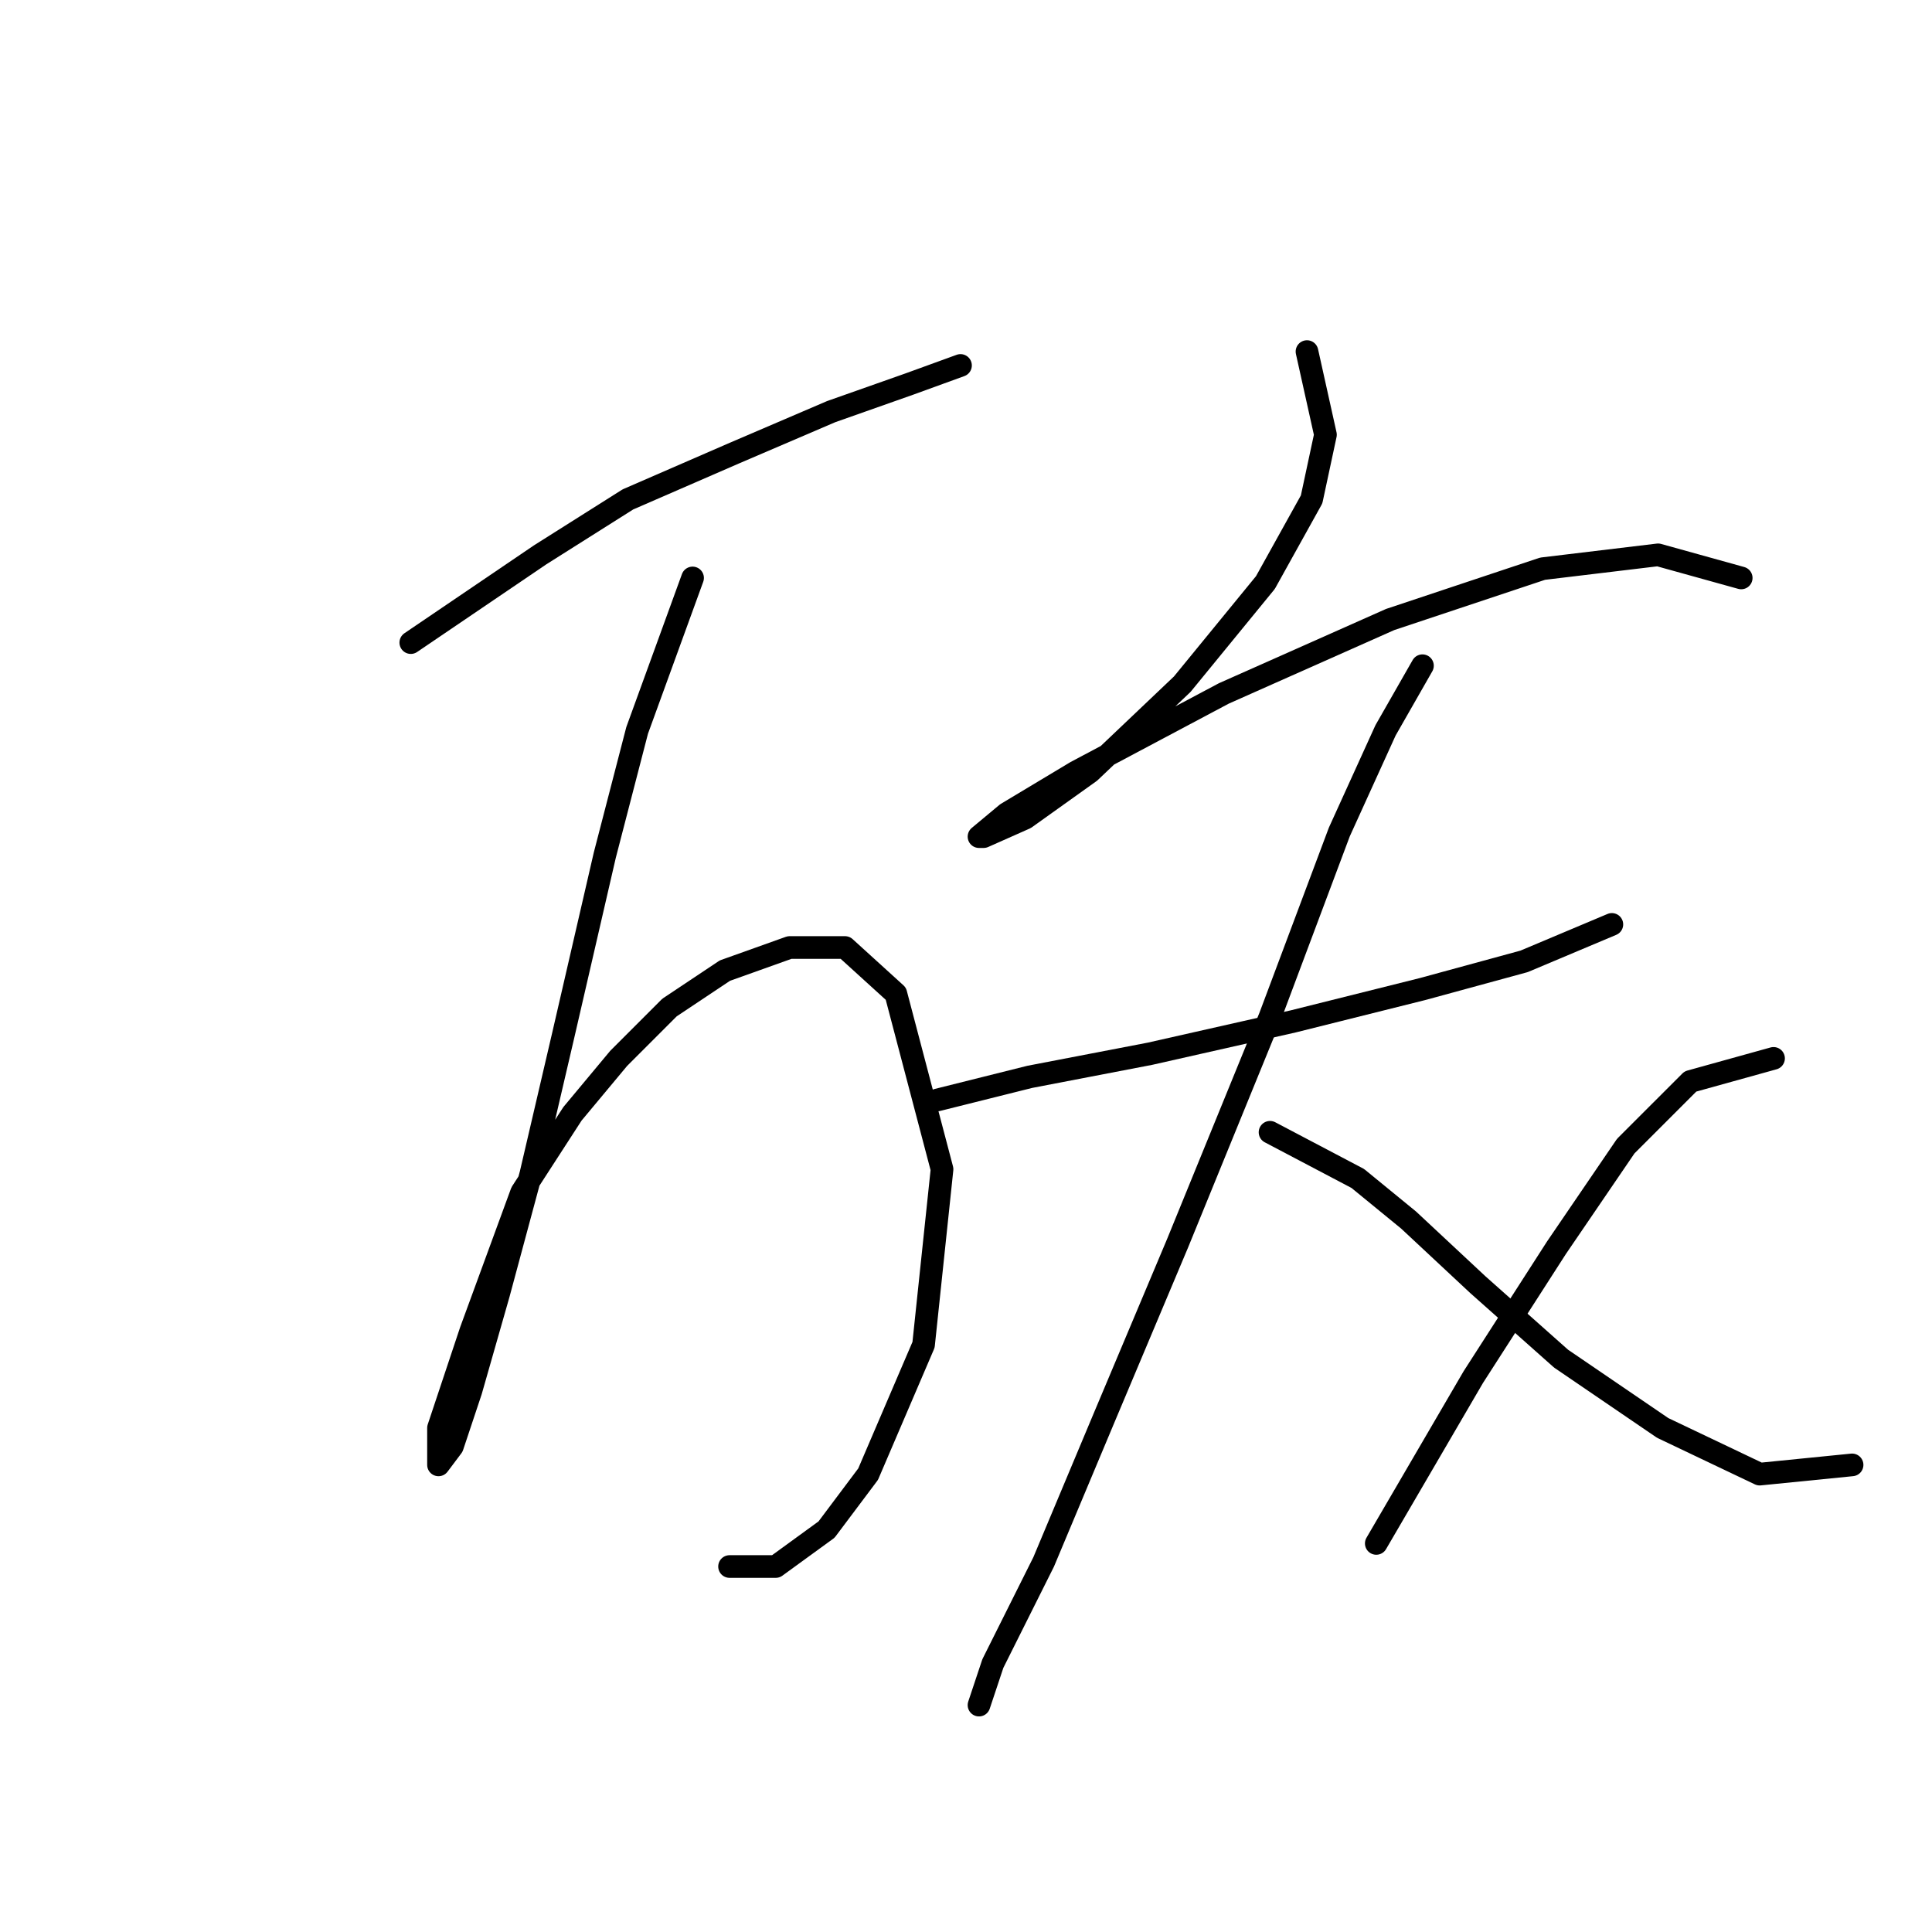 <?xml version="1.0" standalone="no"?>
    <svg width="256" height="256" xmlns="http://www.w3.org/2000/svg" version="1.1">
    <polyline stroke="black" stroke-width="3" stroke-linecap="round" fill="transparent" stroke-linejoin="round" points="54.432 85.149 71.571 73.519 83.201 66.174 97.28 60.053 110.134 54.544 120.54 50.871 127.273 48.423 127.273 48.423 " />
        <polyline stroke="black" stroke-width="3" stroke-linecap="round" fill="transparent" stroke-linejoin="round" points="91.771 76.58 84.425 96.78 80.14 113.307 74.631 137.179 70.347 155.543 66.062 171.457 62.389 184.312 59.941 191.657 58.104 194.106 58.104 189.209 62.389 176.354 69.122 157.991 75.856 147.585 81.977 140.24 88.71 133.506 96.055 128.61 104.625 125.549 111.97 125.549 118.704 131.67 124.825 154.93 122.376 178.191 115.031 195.33 109.522 202.675 102.789 207.572 96.668 207.572 96.668 207.572 " />
        <polyline stroke="black" stroke-width="3" stroke-linecap="round" fill="transparent" stroke-linejoin="round" points="173.182 46.586 175.63 57.604 173.794 66.174 167.673 77.192 156.655 90.658 144.412 102.289 135.843 108.41 130.334 110.858 129.722 110.858 133.394 107.798 142.576 102.289 162.164 91.883 184.2 82.089 204.399 75.356 219.702 73.519 230.72 76.58 230.72 76.58 " />
        <polyline stroke="black" stroke-width="3" stroke-linecap="round" fill="transparent" stroke-linejoin="round" points="124.213 145.749 136.455 142.688 152.37 139.628 171.345 135.343 188.484 131.058 201.951 127.385 213.581 122.488 213.581 122.488 " />
        <polyline stroke="black" stroke-width="3" stroke-linecap="round" fill="transparent" stroke-linejoin="round" points="188.484 88.21 183.588 96.78 177.466 110.246 168.285 134.731 156.042 164.724 146.249 187.985 138.291 206.96 131.558 220.427 129.722 225.936 129.722 225.936 " />
        <polyline stroke="black" stroke-width="3" stroke-linecap="round" fill="transparent" stroke-linejoin="round" points="168.285 150.033 179.915 156.155 186.648 161.664 195.83 170.233 206.848 180.027 220.314 189.209 233.169 195.33 245.411 194.106 245.411 194.106 " />
        <polyline stroke="black" stroke-width="3" stroke-linecap="round" fill="transparent" stroke-linejoin="round" points="235.005 140.24 223.987 143.3 215.417 151.87 206.236 165.336 195.218 182.475 182.363 204.512 182.363 204.512 " />
        </svg>
